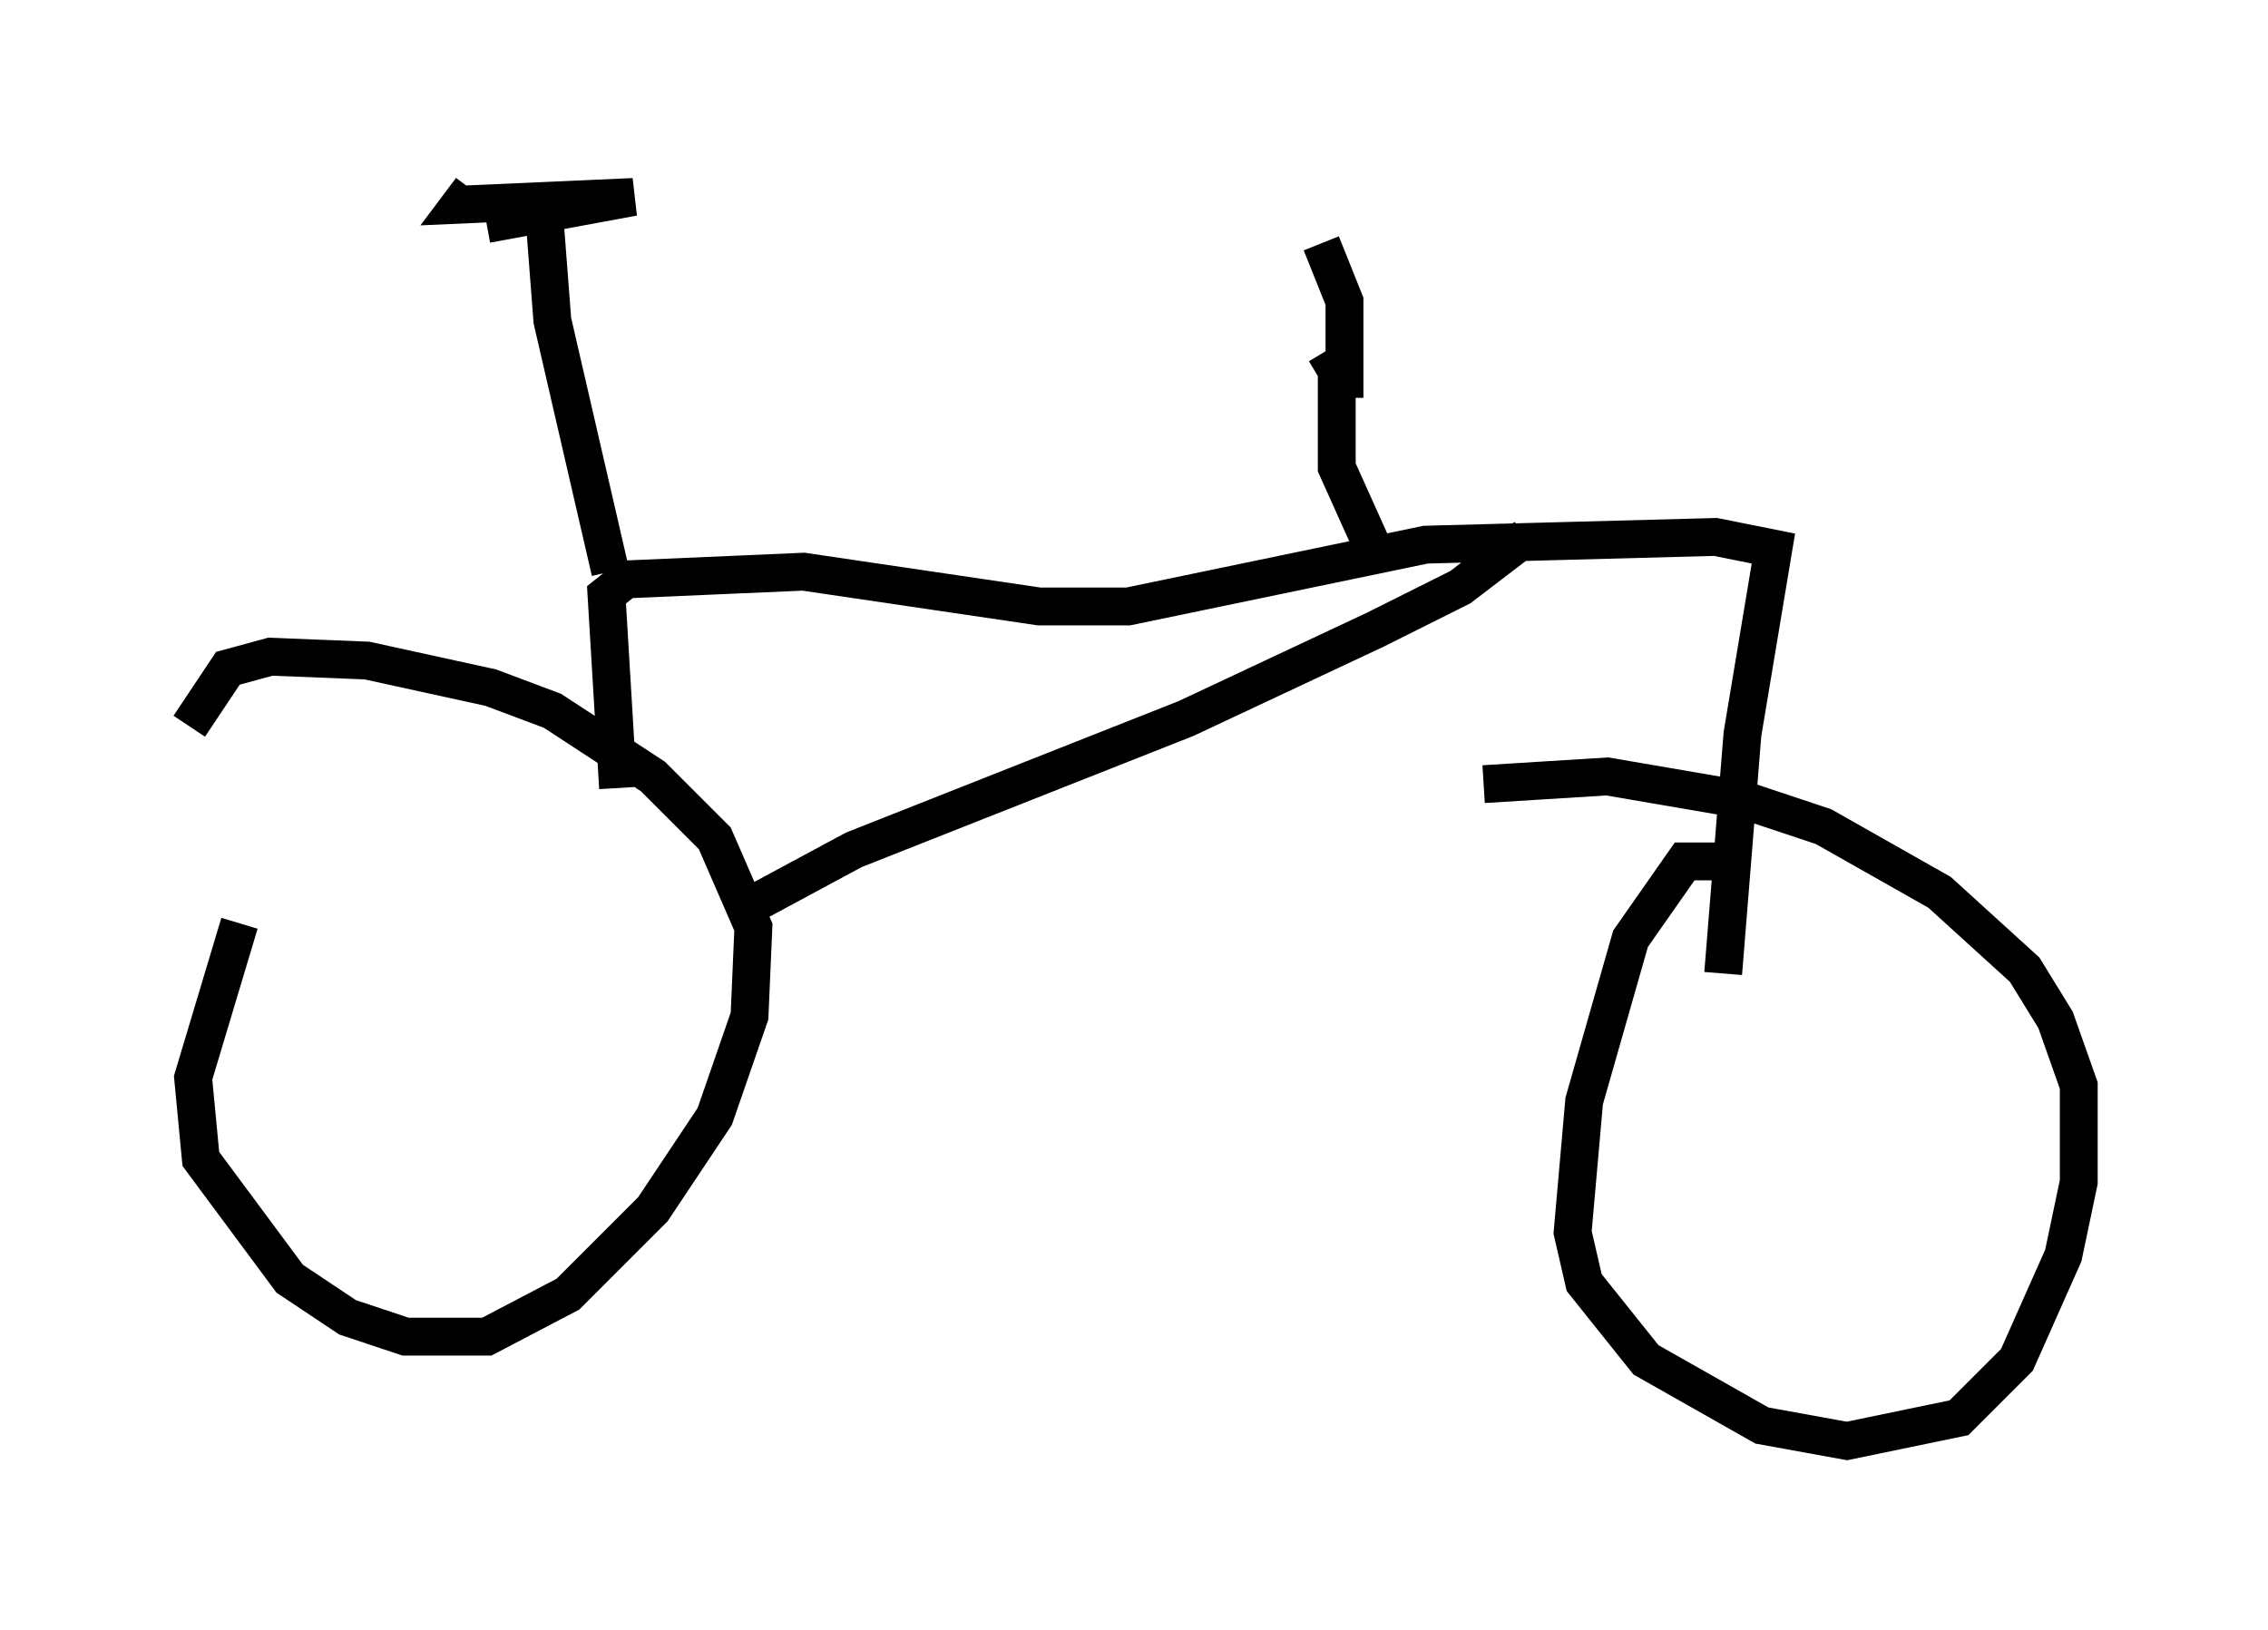 <?xml version="1.0" encoding="utf-8" ?>
<svg baseProfile="full" height="43.075" version="1.1" width="59.919" xmlns="http://www.w3.org/2000/svg" xmlns:ev="http://www.w3.org/2001/xml-events" xmlns:xlink="http://www.w3.org/1999/xlink"><defs /><rect fill="white" height="43.075" width="59.919" x="0" y="0" /><path d="M8.165, 21.844 m-1.838, 2.552 l-1.225, 4.083 0.204, 2.144 l2.348, 3.165 1.531, 1.021 l1.531, 0.51 2.144, 0.0 l2.144, -1.123 2.246, -2.246 l1.633, -2.45 0.919, -2.654 l0.102, -2.348 -1.021, -2.348 l-1.633, -1.633 -2.654, -1.735 l-1.633, -0.613 -3.267, -0.715 l-2.552, -0.102 -1.123, 0.306 l-1.021, 1.531 m41.038, 3.573 l-1.531, 0.0 -1.429, 2.042 l-1.225, 4.288 -0.306, 3.471 l0.306, 1.327 1.633, 2.042 l3.063, 1.735 2.246, 0.408 l2.96, -0.613 1.531, -1.531 l1.225, -2.756 0.408, -1.94 l0.0, -2.552 -0.613, -1.735 l-0.817, -1.327 -2.246, -2.042 l-3.063, -1.735 -2.144, -0.715 l-3.573, -0.613 -3.267, 0.204 m-22.867, 0.102 l-0.306, -5.104 0.51, -0.408 l4.696, -0.204 6.227, 0.919 l2.348, 0.0 7.861, -1.633 l7.656, -0.204 1.531, 0.306 l-0.817, 4.9 -0.51, 6.329 m-25.623, -1.838 l2.654, -1.429 8.779, -3.471 l5.002, -2.348 2.246, -1.123 l1.735, -1.327 m-24.194, 0.919 l-1.531, -6.635 -0.204, -2.654 m21.846, 8.575 l-0.919, -2.042 0.0, -2.552 l-0.306, -0.51 m0.51, 1.225 l0.0, -2.552 -0.613, -1.531 m-22.05, -0.51 l3.879, -0.715 -4.594, 0.204 l0.306, -0.408 " fill="none" stroke="black" stroke-width="1" /></svg>